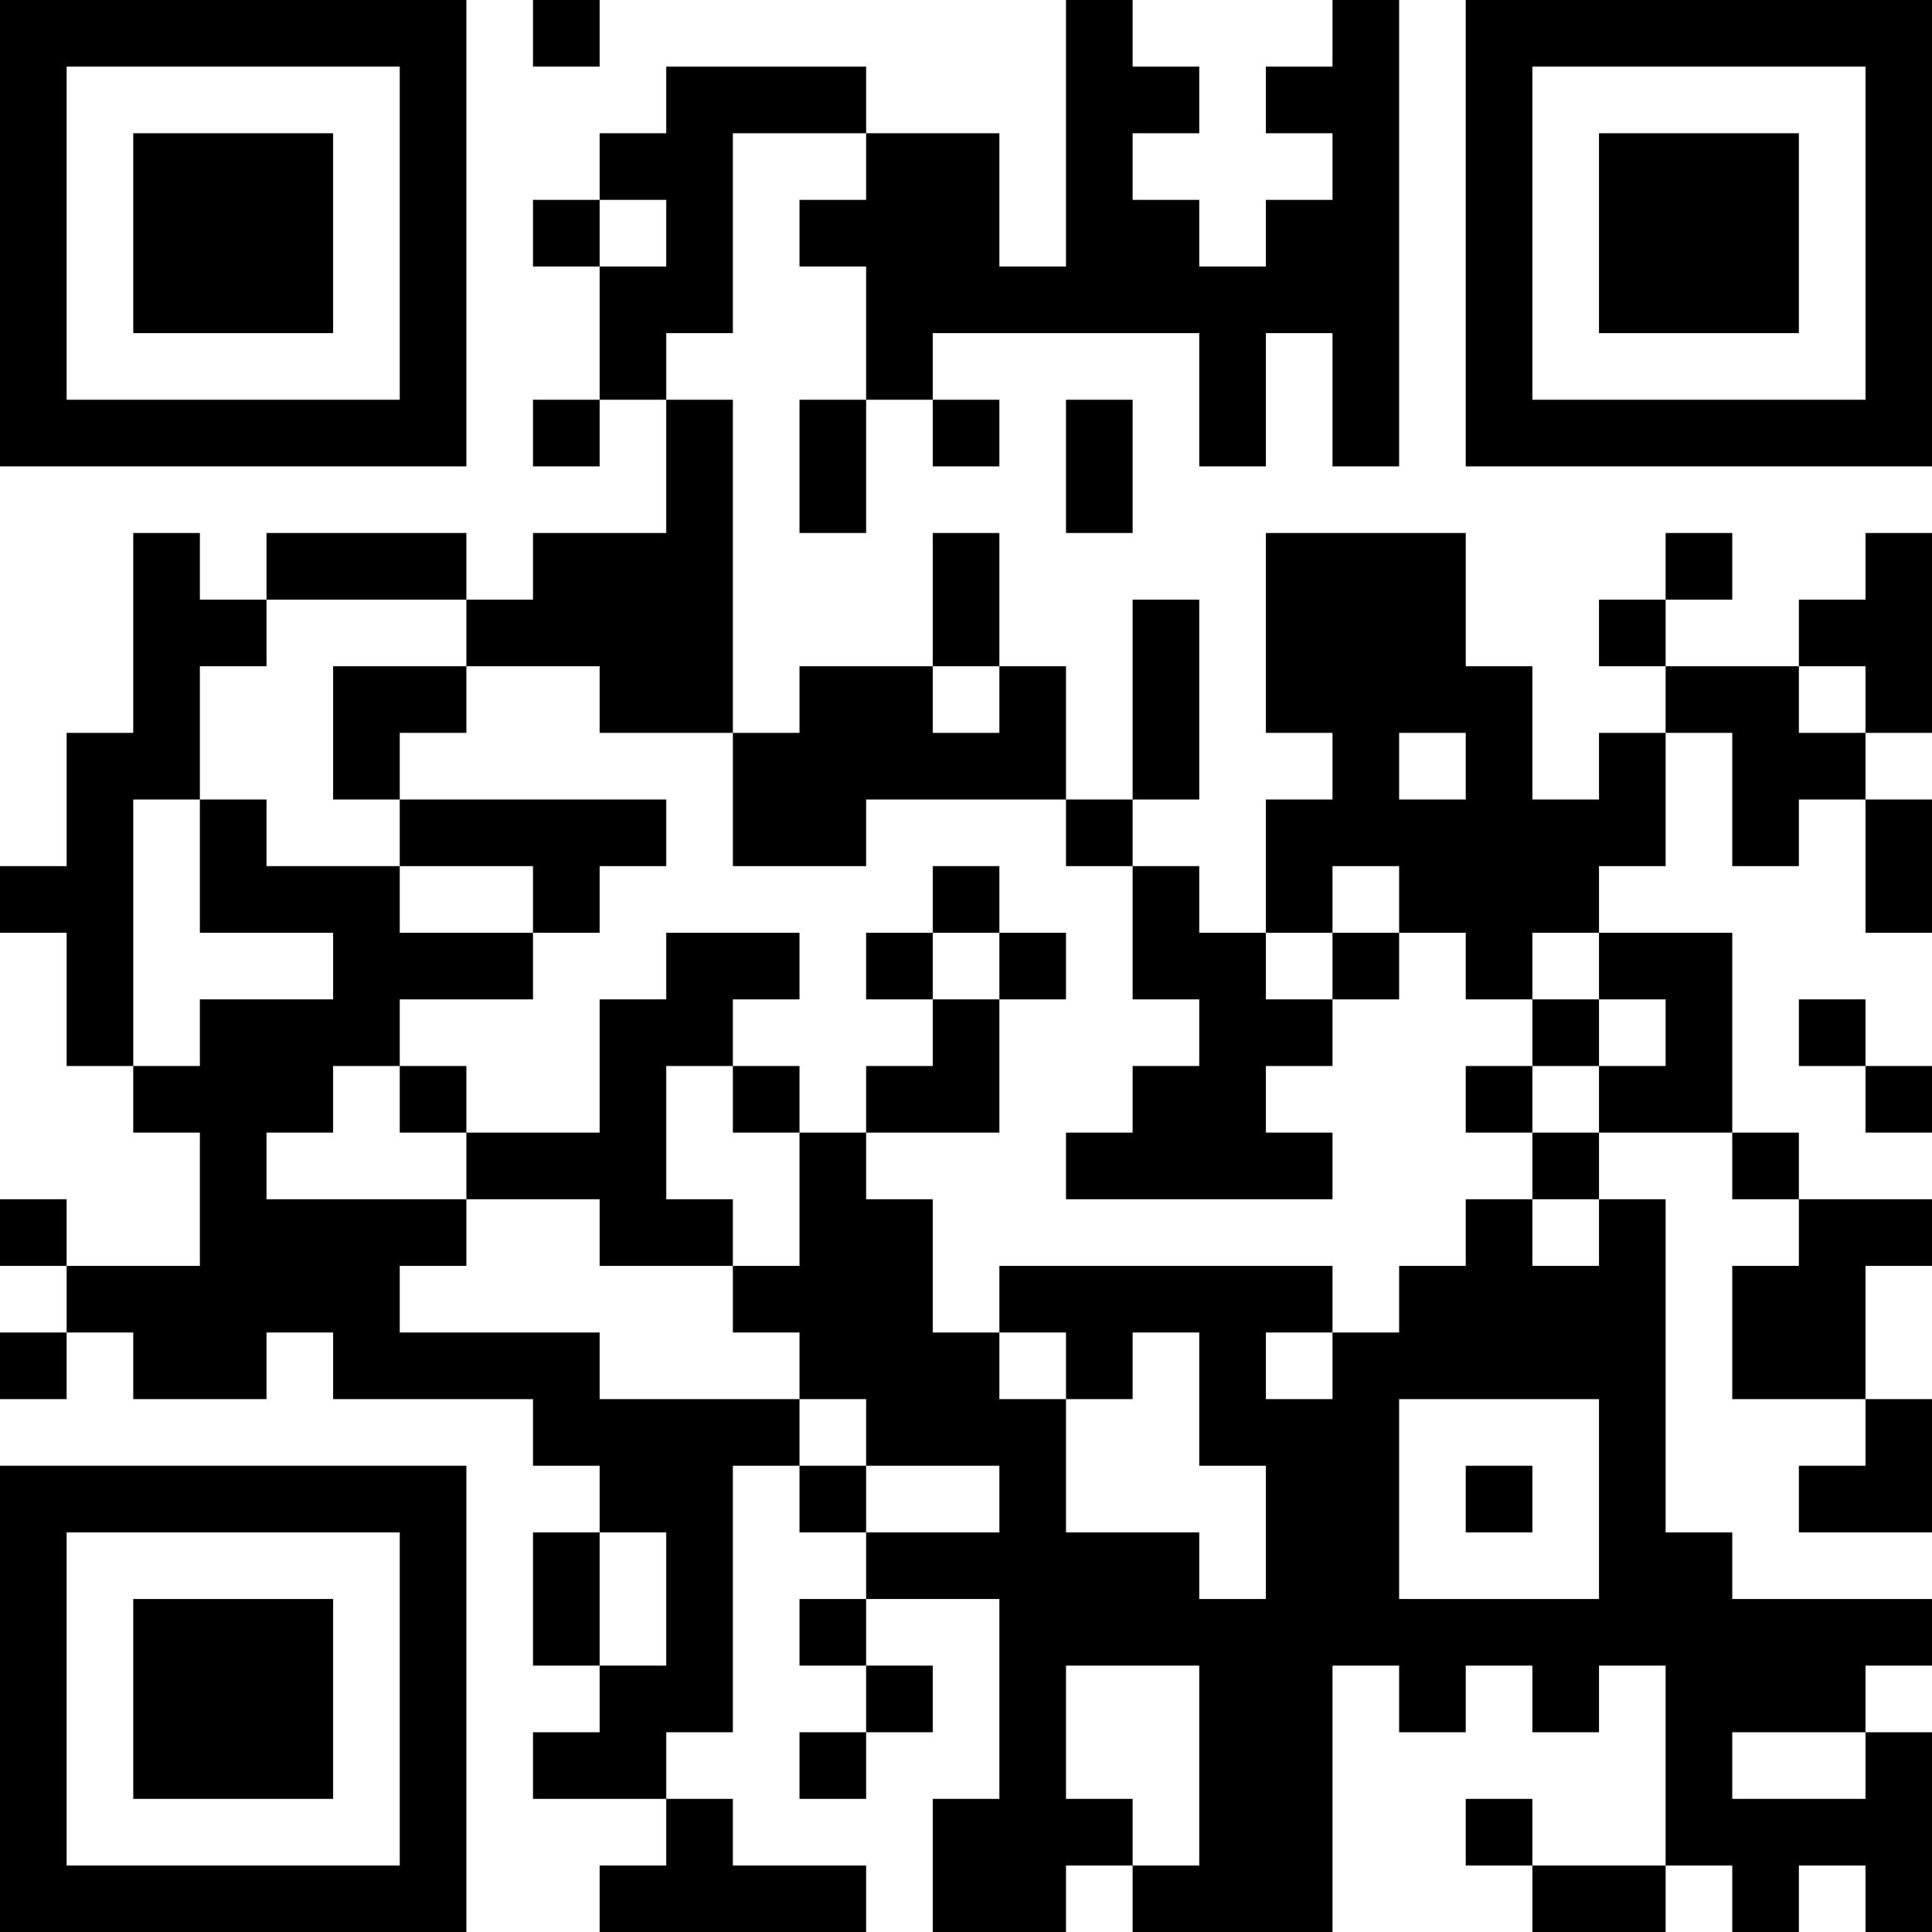 <?xml version="1.0" encoding="UTF-8"?>
<svg xmlns="http://www.w3.org/2000/svg" version="1.1" width="200" height="200" viewBox="0 0 200 200"><rect x="0" y="0" width="200" height="200" fill="#ffffff"/><g transform="scale(6.897)"><g transform="translate(0,0)"><path fill-rule="evenodd" d="M8 0L8 1L9 1L9 0ZM16 0L16 4L15 4L15 2L13 2L13 1L10 1L10 2L9 2L9 3L8 3L8 4L9 4L9 6L8 6L8 7L9 7L9 6L10 6L10 8L8 8L8 9L7 9L7 8L4 8L4 9L3 9L3 8L2 8L2 11L1 11L1 13L0 13L0 14L1 14L1 16L2 16L2 17L3 17L3 19L1 19L1 18L0 18L0 19L1 19L1 20L0 20L0 21L1 21L1 20L2 20L2 21L4 21L4 20L5 20L5 21L8 21L8 22L9 22L9 23L8 23L8 25L9 25L9 26L8 26L8 27L10 27L10 28L9 28L9 29L13 29L13 28L11 28L11 27L10 27L10 26L11 26L11 22L12 22L12 23L13 23L13 24L12 24L12 25L13 25L13 26L12 26L12 27L13 27L13 26L14 26L14 25L13 25L13 24L15 24L15 27L14 27L14 29L16 29L16 28L17 28L17 29L20 29L20 25L21 25L21 26L22 26L22 25L23 25L23 26L24 26L24 25L25 25L25 28L23 28L23 27L22 27L22 28L23 28L23 29L25 29L25 28L26 28L26 29L27 29L27 28L28 28L28 29L29 29L29 26L28 26L28 25L29 25L29 24L26 24L26 23L25 23L25 18L24 18L24 17L26 17L26 18L27 18L27 19L26 19L26 21L28 21L28 22L27 22L27 23L29 23L29 21L28 21L28 19L29 19L29 18L27 18L27 17L26 17L26 14L24 14L24 13L25 13L25 11L26 11L26 13L27 13L27 12L28 12L28 14L29 14L29 12L28 12L28 11L29 11L29 8L28 8L28 9L27 9L27 10L25 10L25 9L26 9L26 8L25 8L25 9L24 9L24 10L25 10L25 11L24 11L24 12L23 12L23 10L22 10L22 8L19 8L19 11L20 11L20 12L19 12L19 14L18 14L18 13L17 13L17 12L18 12L18 9L17 9L17 12L16 12L16 10L15 10L15 8L14 8L14 10L12 10L12 11L11 11L11 6L10 6L10 5L11 5L11 2L13 2L13 3L12 3L12 4L13 4L13 6L12 6L12 8L13 8L13 6L14 6L14 7L15 7L15 6L14 6L14 5L18 5L18 7L19 7L19 5L20 5L20 7L21 7L21 0L20 0L20 1L19 1L19 2L20 2L20 3L19 3L19 4L18 4L18 3L17 3L17 2L18 2L18 1L17 1L17 0ZM9 3L9 4L10 4L10 3ZM16 6L16 8L17 8L17 6ZM4 9L4 10L3 10L3 12L2 12L2 16L3 16L3 15L5 15L5 14L3 14L3 12L4 12L4 13L6 13L6 14L8 14L8 15L6 15L6 16L5 16L5 17L4 17L4 18L7 18L7 19L6 19L6 20L9 20L9 21L12 21L12 22L13 22L13 23L15 23L15 22L13 22L13 21L12 21L12 20L11 20L11 19L12 19L12 17L13 17L13 18L14 18L14 20L15 20L15 21L16 21L16 23L18 23L18 24L19 24L19 22L18 22L18 20L17 20L17 21L16 21L16 20L15 20L15 19L20 19L20 20L19 20L19 21L20 21L20 20L21 20L21 19L22 19L22 18L23 18L23 19L24 19L24 18L23 18L23 17L24 17L24 16L25 16L25 15L24 15L24 14L23 14L23 15L22 15L22 14L21 14L21 13L20 13L20 14L19 14L19 15L20 15L20 16L19 16L19 17L20 17L20 18L16 18L16 17L17 17L17 16L18 16L18 15L17 15L17 13L16 13L16 12L13 12L13 13L11 13L11 11L9 11L9 10L7 10L7 9ZM5 10L5 12L6 12L6 13L8 13L8 14L9 14L9 13L10 13L10 12L6 12L6 11L7 11L7 10ZM14 10L14 11L15 11L15 10ZM27 10L27 11L28 11L28 10ZM21 11L21 12L22 12L22 11ZM14 13L14 14L13 14L13 15L14 15L14 16L13 16L13 17L15 17L15 15L16 15L16 14L15 14L15 13ZM10 14L10 15L9 15L9 17L7 17L7 16L6 16L6 17L7 17L7 18L9 18L9 19L11 19L11 18L10 18L10 16L11 16L11 17L12 17L12 16L11 16L11 15L12 15L12 14ZM14 14L14 15L15 15L15 14ZM20 14L20 15L21 15L21 14ZM23 15L23 16L22 16L22 17L23 17L23 16L24 16L24 15ZM27 15L27 16L28 16L28 17L29 17L29 16L28 16L28 15ZM21 21L21 24L24 24L24 21ZM22 22L22 23L23 23L23 22ZM9 23L9 25L10 25L10 23ZM16 25L16 27L17 27L17 28L18 28L18 25ZM26 26L26 27L28 27L28 26ZM0 0L0 7L7 7L7 0ZM1 1L1 6L6 6L6 1ZM2 2L2 5L5 5L5 2ZM22 0L22 7L29 7L29 0ZM23 1L23 6L28 6L28 1ZM24 2L24 5L27 5L27 2ZM0 22L0 29L7 29L7 22ZM1 23L1 28L6 28L6 23ZM2 24L2 27L5 27L5 24Z" fill="#000000"/></g></g></svg>
